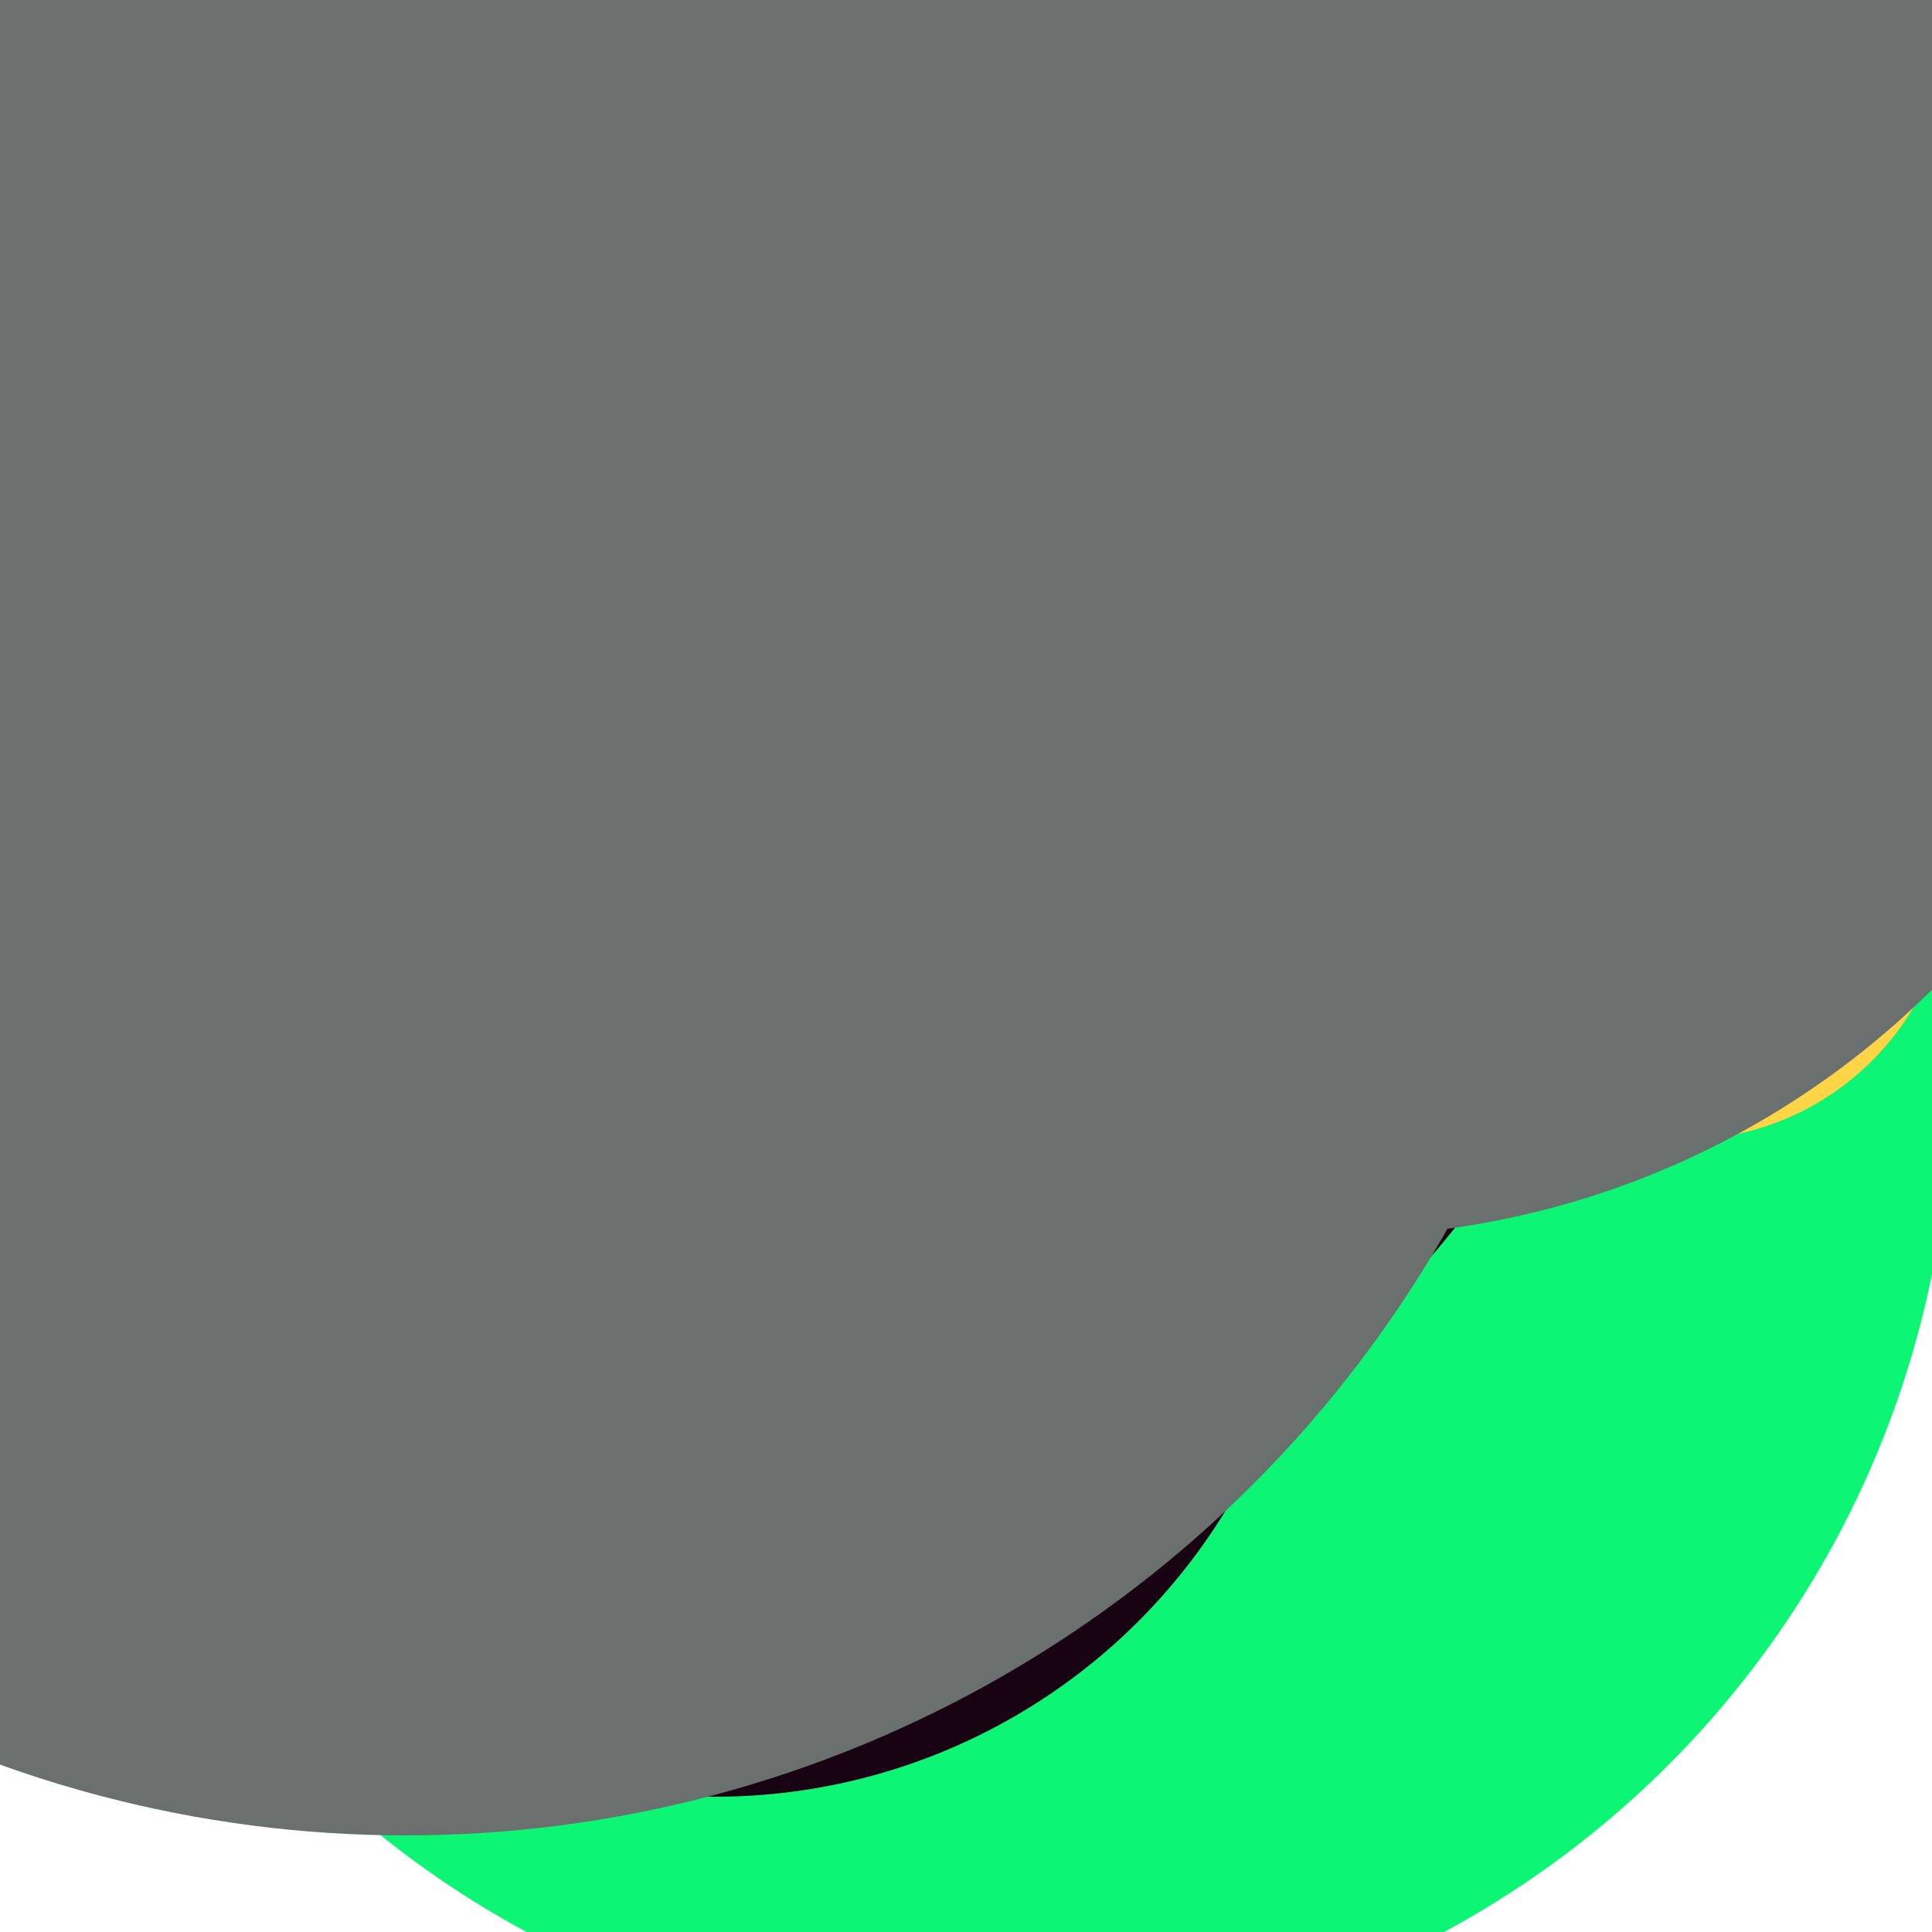 <svg xmlns="http://www.w3.org/2000/svg" preserveAspectRatio="xMinYMin meet" viewBox="0 0 777 777"><defs><filter id="f0" width="300%" height="300%" x="-100%" y="-100%"><feGaussianBlur in="SourceGraphic" stdDeviation="155"/></filter><filter id="f1" width="300%" height="300%" x="-100%" y="-100%"><feGaussianBlur in="SourceGraphic" stdDeviation="700"/></filter></defs><rect width="100%" height="100%" fill="#fff" /><circle cx="51%" cy="56%" r="50%" filter="url(#f1)" fill="#0cf574"></circle><circle cx="87%" cy="45%" r="14%" filter="url(#f1)" fill="#ffd447"></circle><circle cx="37%" cy="33%" r="49%" filter="url(#f0)" fill="#170312"></circle><circle cx="69%" cy="20%" r="44%" filter="url(#f0)" fill="#6a706e"></circle><circle cx="53%" cy="40%" r="21%" filter="url(#f0)" fill="#170312"></circle><circle cx="37%" cy="62%" r="31%" filter="url(#f0)" fill="#170312"></circle><circle cx="21%" cy="33%" r="62%" filter="url(#f0)" fill="#6a706e"></circle></svg>